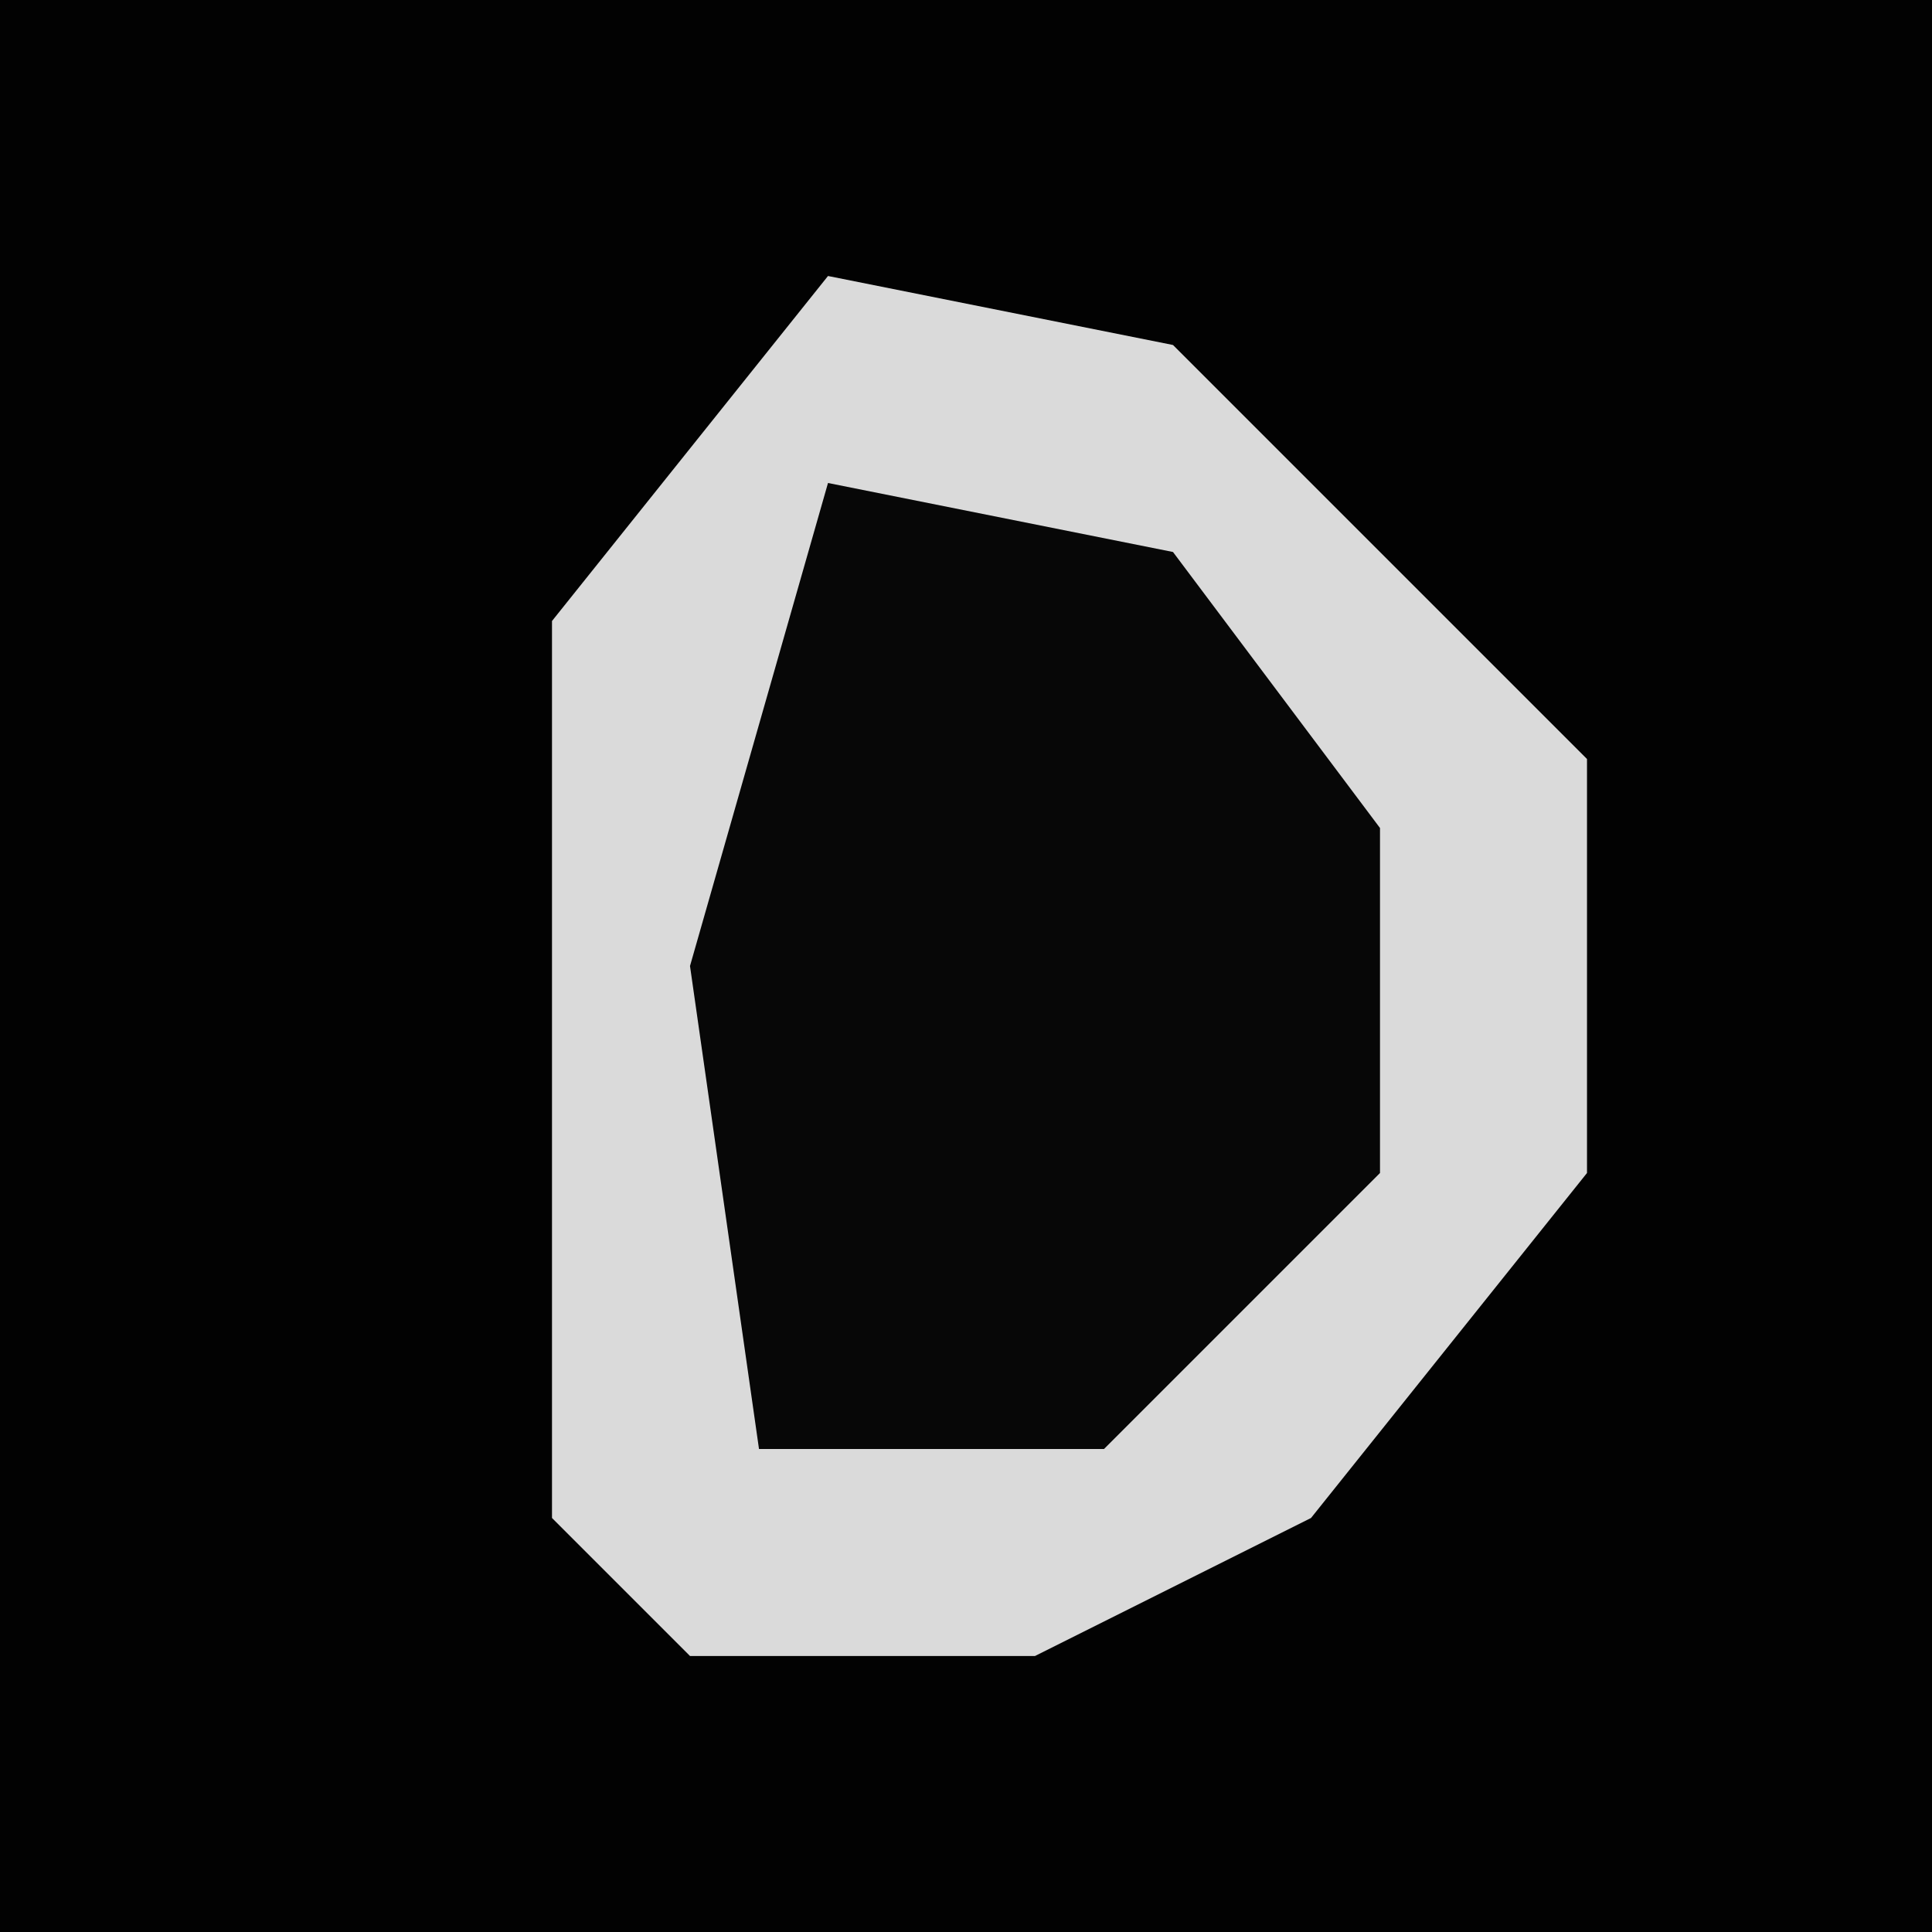 <?xml version="1.0" encoding="UTF-8"?>
<svg version="1.1" xmlns="http://www.w3.org/2000/svg" width="28" height="28">
<path d="M0,0 L28,0 L28,28 L0,28 Z " fill="#020202" transform="translate(0,0)"/>
<path d="M0,0 L5,1 L11,7 L11,13 L7,18 L3,20 L-2,20 L-4,18 L-4,5 Z " fill="#DADADA" transform="translate(12,4)"/>
<path d="M0,0 L5,1 L8,5 L8,10 L4,14 L-1,14 L-2,7 Z " fill="#070707" transform="translate(12,7)"/>
</svg>
